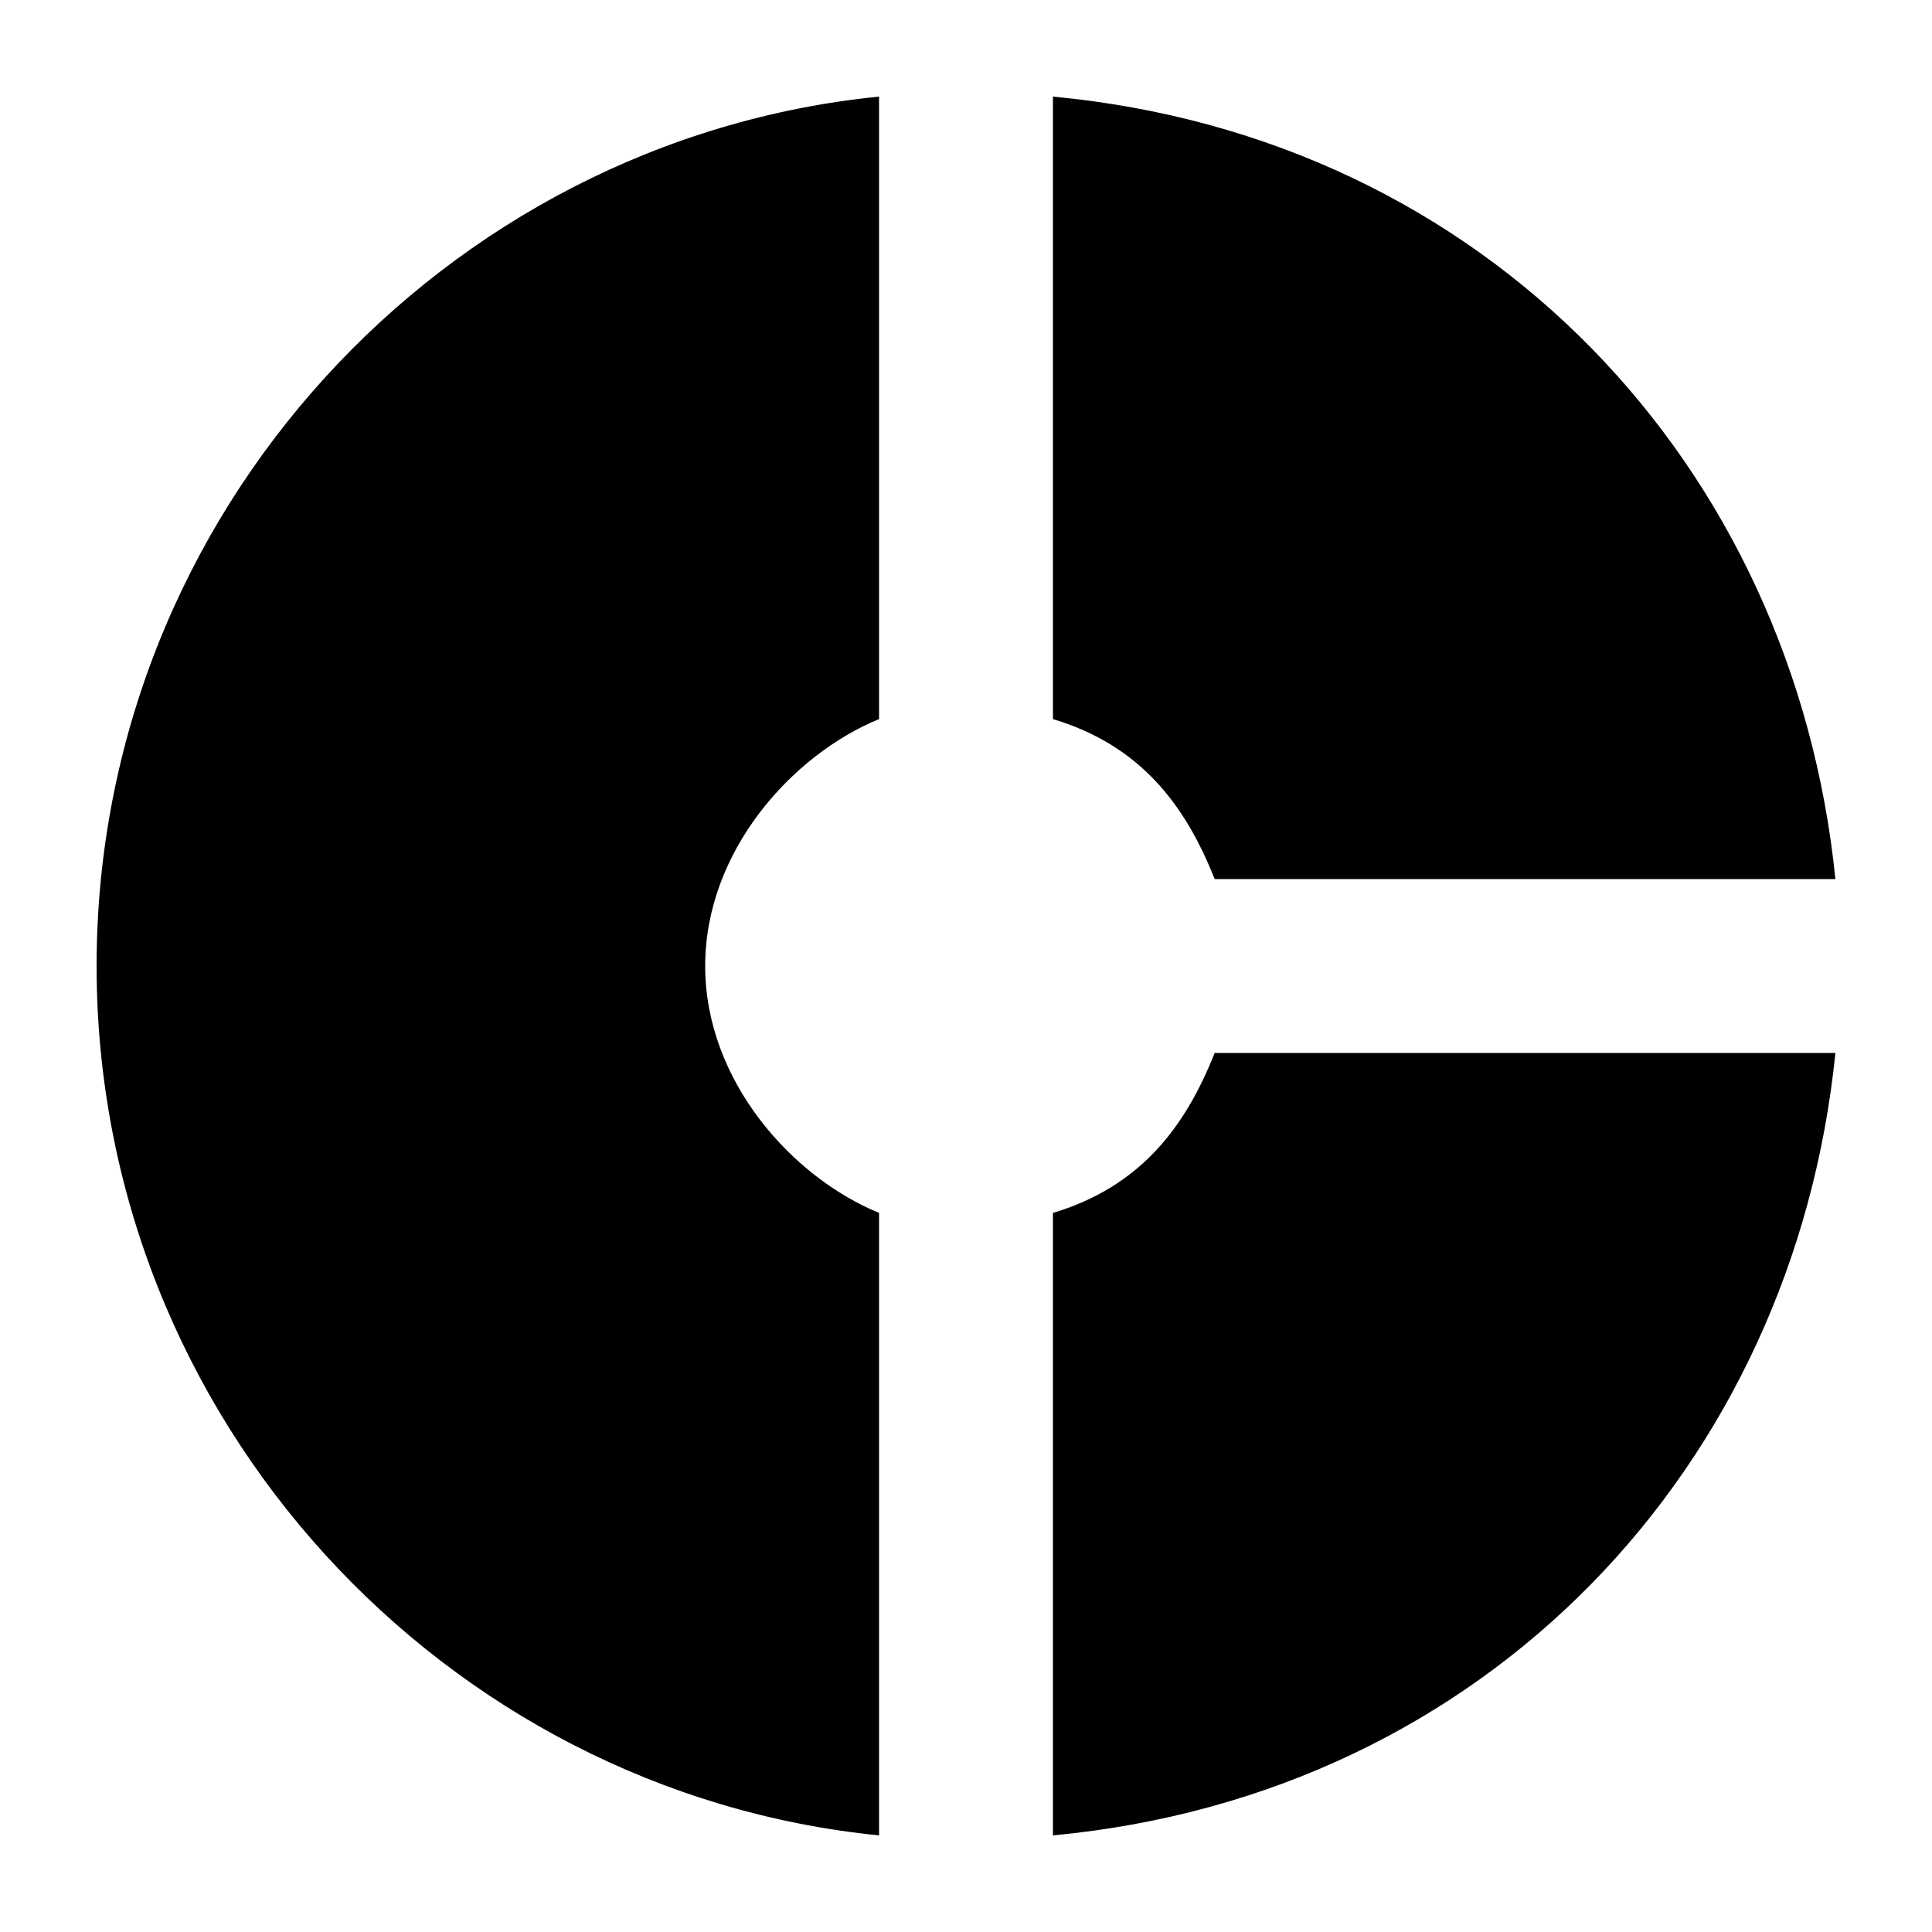 <?xml version="1.0" encoding="UTF-8" standalone="no"?>
<!-- Created with Inkscape (http://www.inkscape.org/) -->

<svg
   width="1000"
   height="1000"
   version="1.1"
   id="svg8"
   xmlns="http://www.w3.org/2000/svg"
   xmlns:svg="http://www.w3.org/2000/svg"
   xmlns:rdf="http://www.w3.org/1999/02/22-rdf-syntax-ns#"
   xmlns:cc="http://creativecommons.org/ns#"
   xmlns:dc="http://purl.org/dc/elements/1.1/">
  <defs
     id="defs5498" />
  <path
     style="fill:#000000;fill-opacity:1;fill-rule:nonzero;stroke:none"
     d="M 455,372.199 V 50 C 230,72.5 50,265.551 50,500 50,734.449 230,927.5 455,950 V 627.801 C 410,609.352 365,559.398 365,500 365,440.602 410,390.648 455,372.199 Z M 628.699,455 H 950 C 928.398,241.25 770,71.148 545,50 v 322.199 c 45,13.5 68.398,44.102 83.699,82.801 z M 545,627.801 V 950 C 770,928.852 928.398,758.75 950,545 H 628.699 C 613.398,583.699 590,614.301 545,627.801 Z m 0,0"
     id="path6" />
</svg>
